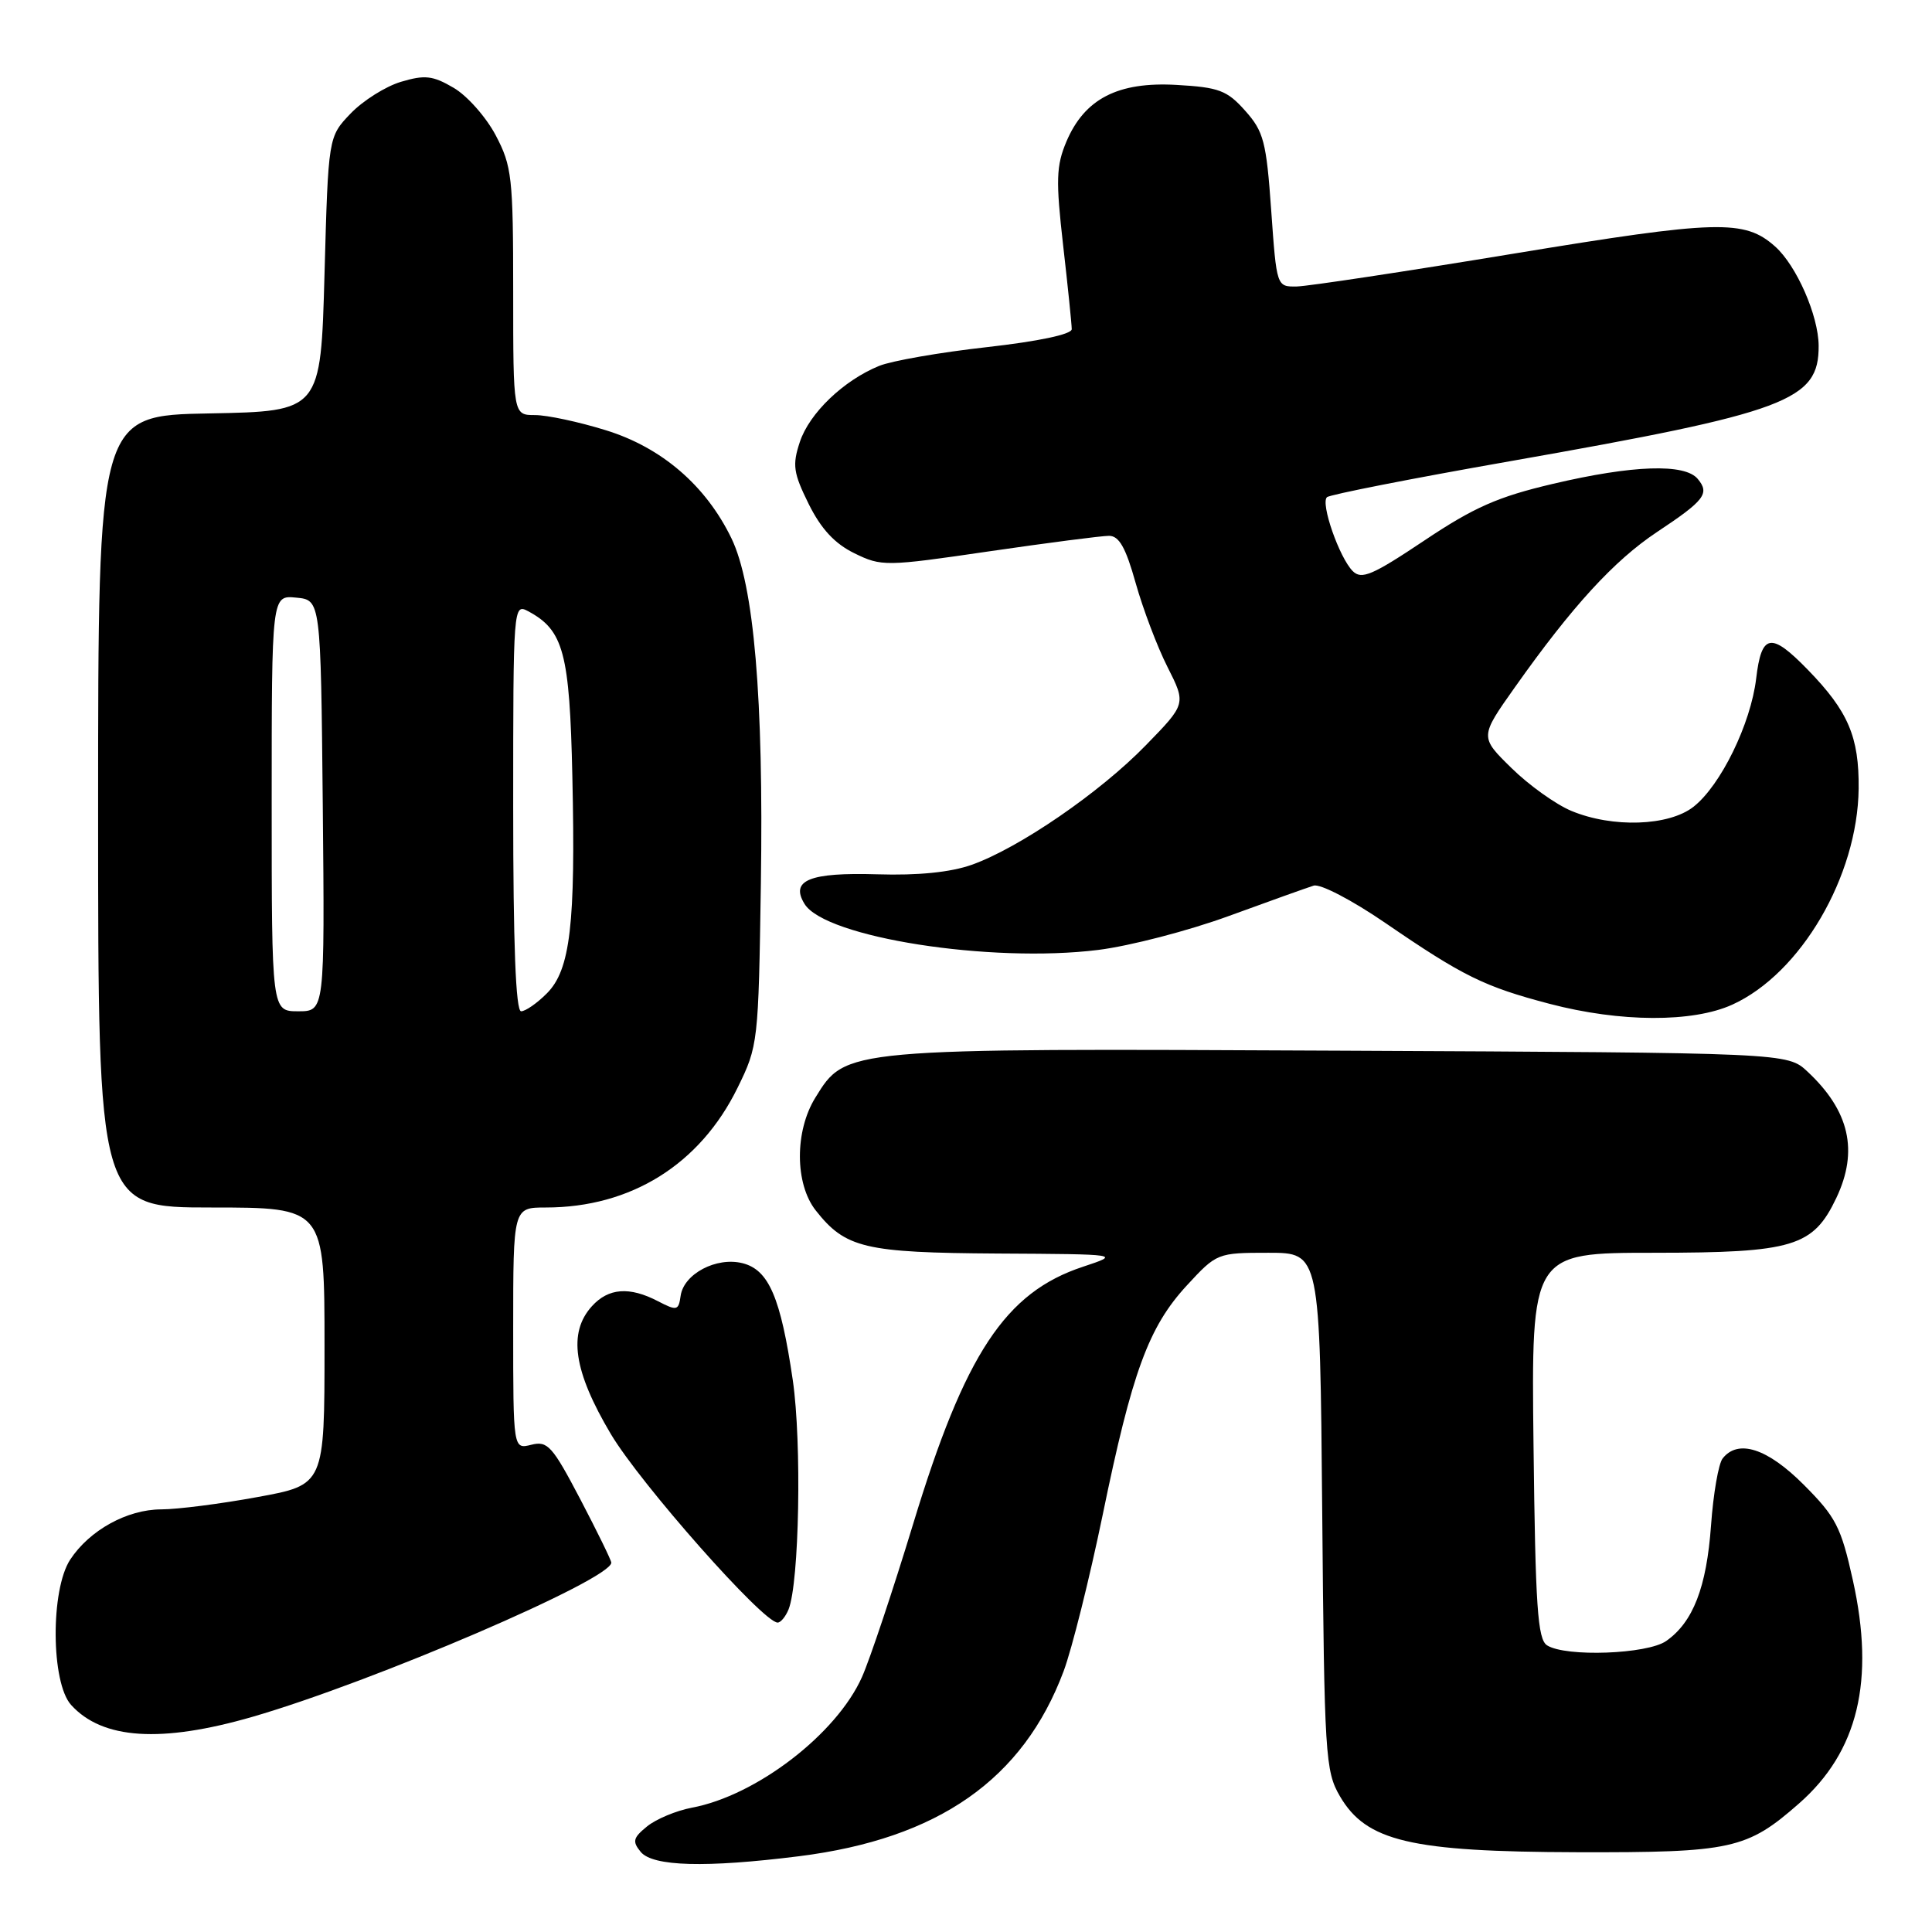 <?xml version="1.0" encoding="UTF-8" standalone="no"?>
<!DOCTYPE svg PUBLIC "-//W3C//DTD SVG 1.1//EN" "http://www.w3.org/Graphics/SVG/1.1/DTD/svg11.dtd" >
<svg xmlns="http://www.w3.org/2000/svg" xmlns:xlink="http://www.w3.org/1999/xlink" version="1.1" viewBox="0 0 256 256">
 <g >
 <path fill="currentColor"
d=" M 105.88 245.96 C 124.33 243.64 135.57 235.78 140.94 221.43 C 142.04 218.48 144.36 209.19 146.10 200.78 C 150.01 181.77 152.19 175.83 157.26 170.33 C 161.22 166.04 161.31 166.00 168.08 166.00 C 174.90 166.00 174.90 166.00 175.20 200.25 C 175.48 232.61 175.61 234.69 177.54 238.00 C 181.03 243.99 186.89 245.37 209.00 245.43 C 229.45 245.48 231.47 245.04 238.38 238.97 C 246.20 232.10 248.47 222.70 245.51 209.37 C 243.95 202.33 243.26 201.00 239.02 196.75 C 234.20 191.91 230.31 190.65 228.26 193.25 C 227.71 193.94 227.02 197.94 226.72 202.13 C 226.13 210.33 224.34 214.95 220.78 217.44 C 218.29 219.19 207.48 219.59 205.00 218.02 C 203.74 217.23 203.45 212.92 203.20 191.54 C 202.90 166.00 202.90 166.00 219.20 166.00 C 237.64 165.99 240.25 165.20 243.33 158.72 C 246.28 152.50 245.07 147.19 239.51 142.00 C 236.84 139.50 236.84 139.50 177.67 139.22 C 111.66 138.90 112.10 138.87 108.04 145.44 C 105.29 149.88 105.31 156.86 108.09 160.39 C 112.03 165.39 114.56 165.99 132.20 166.10 C 148.50 166.19 148.50 166.19 143.50 167.85 C 133.21 171.25 127.86 179.35 121.00 201.92 C 118.32 210.72 115.27 219.85 114.22 222.21 C 110.86 229.76 100.23 237.93 91.67 239.53 C 89.61 239.92 86.95 241.03 85.75 242.00 C 83.88 243.52 83.76 244.00 84.90 245.39 C 86.51 247.32 93.51 247.51 105.88 245.96 Z  M 33.48 227.48 C 49.46 222.85 81.00 209.29 81.00 207.06 C 81.00 206.75 79.15 202.97 76.90 198.67 C 73.19 191.60 72.56 190.89 70.40 191.44 C 68.00 192.04 68.00 192.04 68.00 176.02 C 68.00 160.00 68.00 160.00 72.32 160.00 C 83.60 160.00 92.74 154.30 97.72 144.16 C 100.46 138.59 100.50 138.17 100.82 117.07 C 101.19 92.51 99.91 77.52 96.92 71.33 C 93.53 64.33 87.67 59.29 80.28 57.01 C 76.71 55.90 72.49 55.00 70.89 55.00 C 68.00 55.00 68.00 55.00 68.00 38.66 C 68.00 23.48 67.83 22.00 65.68 17.92 C 64.40 15.50 61.89 12.67 60.10 11.63 C 57.34 10.01 56.29 9.90 53.13 10.84 C 51.09 11.45 48.09 13.34 46.46 15.04 C 43.50 18.13 43.50 18.13 43.00 36.31 C 42.50 54.50 42.50 54.50 27.75 54.78 C 13.00 55.05 13.00 55.05 13.00 107.53 C 13.00 160.00 13.00 160.00 28.00 160.00 C 43.00 160.00 43.00 160.00 43.00 178.37 C 43.00 196.75 43.00 196.75 34.11 198.37 C 29.22 199.27 23.48 200.00 21.36 200.00 C 16.85 200.01 11.86 202.76 9.30 206.66 C 6.68 210.66 6.75 222.96 9.42 225.91 C 13.56 230.49 21.35 230.99 33.48 227.48 Z  M 104.49 213.25 C 105.91 209.70 106.25 191.15 105.05 182.89 C 103.44 171.91 101.87 168.26 98.39 167.38 C 94.93 166.51 90.61 168.79 90.19 171.69 C 89.91 173.67 89.70 173.72 87.19 172.42 C 83.41 170.45 80.62 170.66 78.43 173.08 C 75.24 176.60 76.00 181.70 80.94 190.02 C 84.87 196.62 101.12 215.00 103.04 215.00 C 103.45 215.00 104.10 214.21 104.49 213.25 Z  M 229.54 133.12 C 238.61 129.00 246.15 116.11 246.28 104.50 C 246.35 97.64 244.90 94.25 239.55 88.75 C 234.65 83.71 233.41 83.93 232.70 89.92 C 231.98 95.92 228.01 104.06 224.40 106.90 C 221.13 109.47 213.67 109.72 208.22 107.45 C 206.17 106.60 202.60 104.05 200.29 101.78 C 196.07 97.65 196.07 97.65 200.72 91.08 C 208.31 80.35 213.85 74.30 219.54 70.51 C 225.87 66.31 226.58 65.40 224.96 63.46 C 223.25 61.39 216.35 61.62 205.78 64.11 C 198.48 65.82 195.31 67.22 188.72 71.63 C 181.84 76.23 180.41 76.84 179.24 75.67 C 177.47 73.89 174.95 66.69 175.83 65.88 C 176.20 65.54 187.07 63.40 200.00 61.13 C 236.88 54.64 241.03 53.09 240.98 45.80 C 240.95 41.80 238.04 35.18 235.21 32.66 C 231.15 29.05 227.62 29.15 200.50 33.62 C 186.20 35.98 173.30 37.93 171.83 37.96 C 169.16 38.00 169.16 38.00 168.44 27.86 C 167.80 18.76 167.44 17.41 164.99 14.67 C 162.59 11.97 161.51 11.57 155.88 11.25 C 148.12 10.81 143.71 13.09 141.30 18.77 C 139.95 21.98 139.89 23.89 140.87 32.50 C 141.50 38.00 142.01 43.00 142.01 43.62 C 142.00 44.30 137.60 45.23 130.75 46.00 C 124.56 46.69 118.15 47.81 116.50 48.48 C 111.78 50.40 107.24 54.75 105.98 58.57 C 104.97 61.63 105.12 62.66 107.16 66.79 C 108.80 70.09 110.61 72.04 113.21 73.31 C 116.81 75.07 117.33 75.07 131.04 73.06 C 138.81 71.93 145.96 71.00 146.95 71.00 C 148.29 71.00 149.17 72.57 150.48 77.25 C 151.45 80.69 153.34 85.70 154.70 88.38 C 157.17 93.27 157.17 93.27 151.83 98.75 C 145.75 105.01 135.04 112.36 128.76 114.59 C 125.97 115.58 121.66 116.02 116.25 115.85 C 107.26 115.58 104.67 116.64 106.61 119.78 C 109.35 124.22 131.23 127.65 145.52 125.87 C 149.70 125.35 157.48 123.33 162.81 121.38 C 168.14 119.43 173.21 117.62 174.07 117.35 C 174.94 117.08 179.15 119.27 183.57 122.30 C 193.87 129.36 196.68 130.74 205.32 133.01 C 214.70 135.47 224.28 135.51 229.54 133.12 Z  M 36.00 106.44 C 36.00 78.87 36.00 78.87 39.25 79.19 C 42.50 79.50 42.50 79.50 42.77 106.75 C 43.03 134.00 43.03 134.00 39.52 134.00 C 36.00 134.00 36.00 134.00 36.00 106.44 Z  M 68.00 106.96 C 68.00 80.24 68.02 79.94 70.00 81.00 C 74.68 83.51 75.48 86.50 75.84 102.88 C 76.28 122.48 75.57 128.52 72.46 131.63 C 71.16 132.94 69.62 134.00 69.05 134.00 C 68.34 134.00 68.00 125.11 68.00 106.96 Z "/>
</g>
</svg>